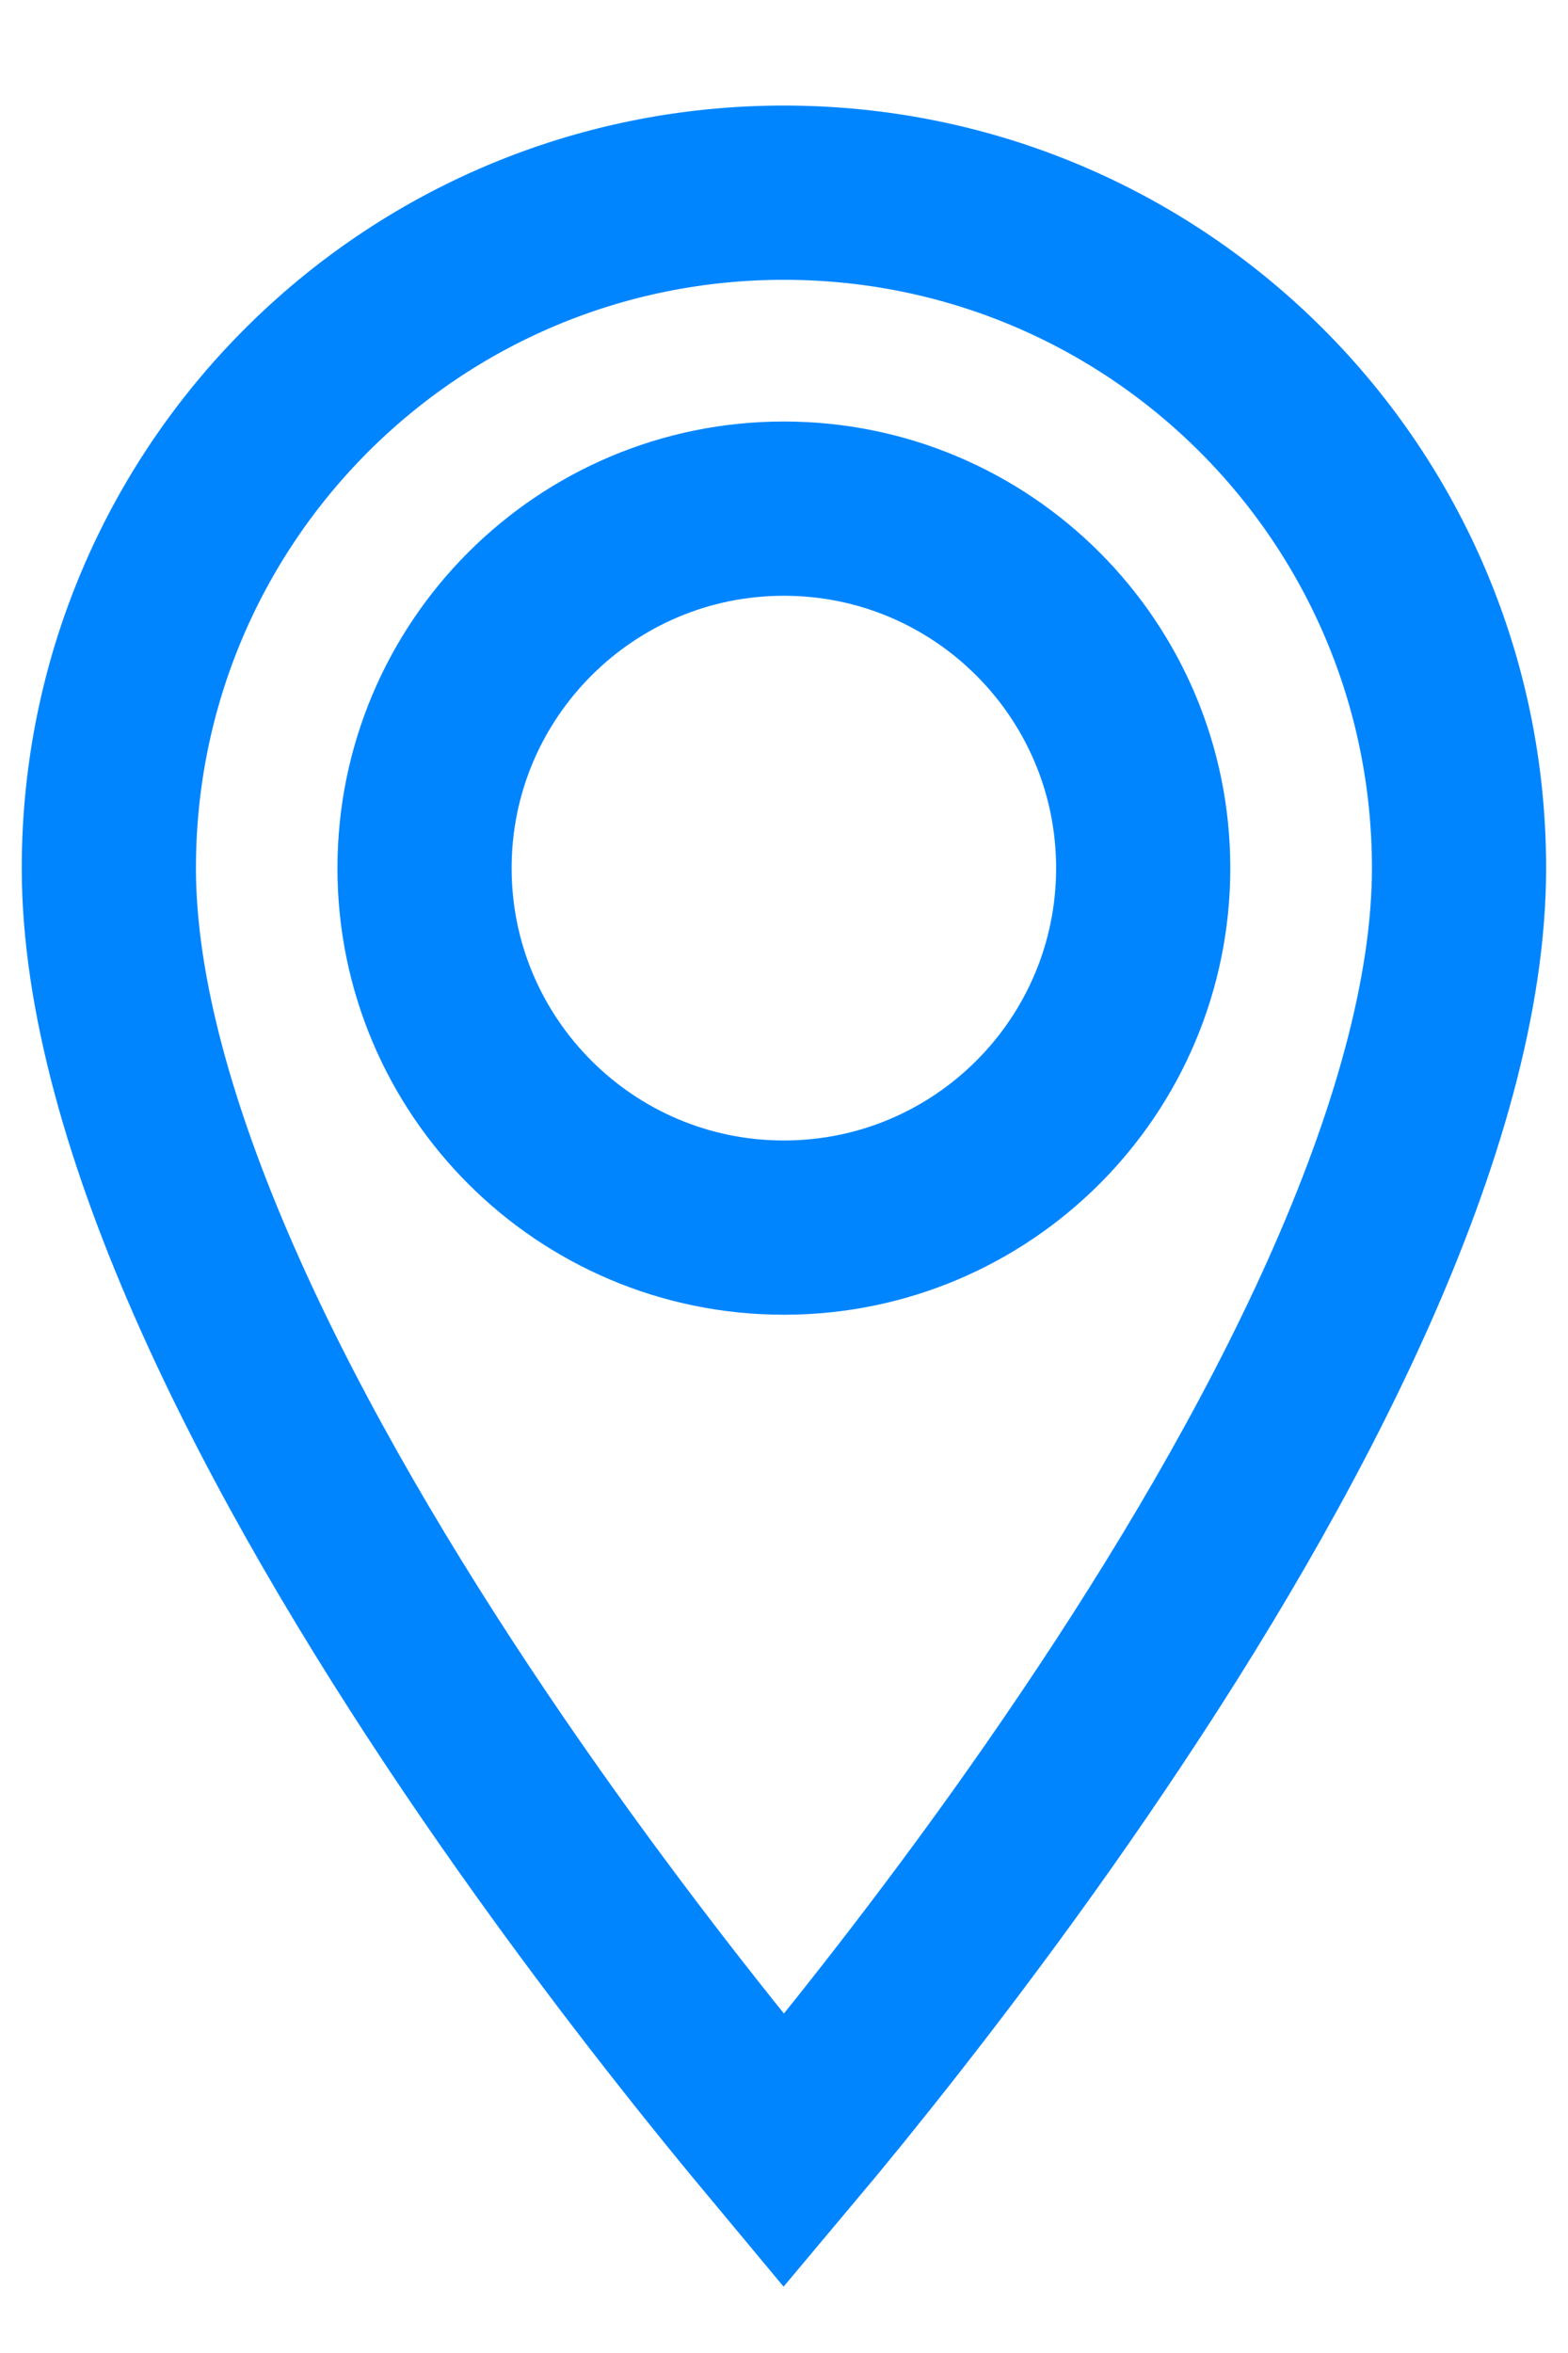 <svg width="12" height="18" viewBox="0 0 12 18" fill="none" xmlns="http://www.w3.org/2000/svg">
<path d="M5.999 16.454C5.884 16.316 5.751 16.156 5.606 15.977C5.067 15.313 4.351 14.386 3.635 13.325C2.919 12.263 2.212 11.081 1.686 9.907C1.156 8.724 0.833 7.6 0.833 6.641C0.833 3.784 3.143 1.474 5.999 1.474C8.856 1.474 11.166 3.784 11.166 6.641C11.166 7.6 10.843 8.724 10.313 9.907C9.787 11.081 9.08 12.263 8.363 13.325C7.648 14.386 6.931 15.313 6.393 15.977C6.247 16.156 6.115 16.316 5.999 16.454ZM3.249 6.641C3.249 8.159 4.481 9.391 5.999 9.391C7.518 9.391 8.749 8.159 8.749 6.641C8.749 5.123 7.518 3.891 5.999 3.891C4.481 3.891 3.249 5.123 3.249 6.641Z" stroke="#0085FF" stroke-width="1.333"/>
</svg>
